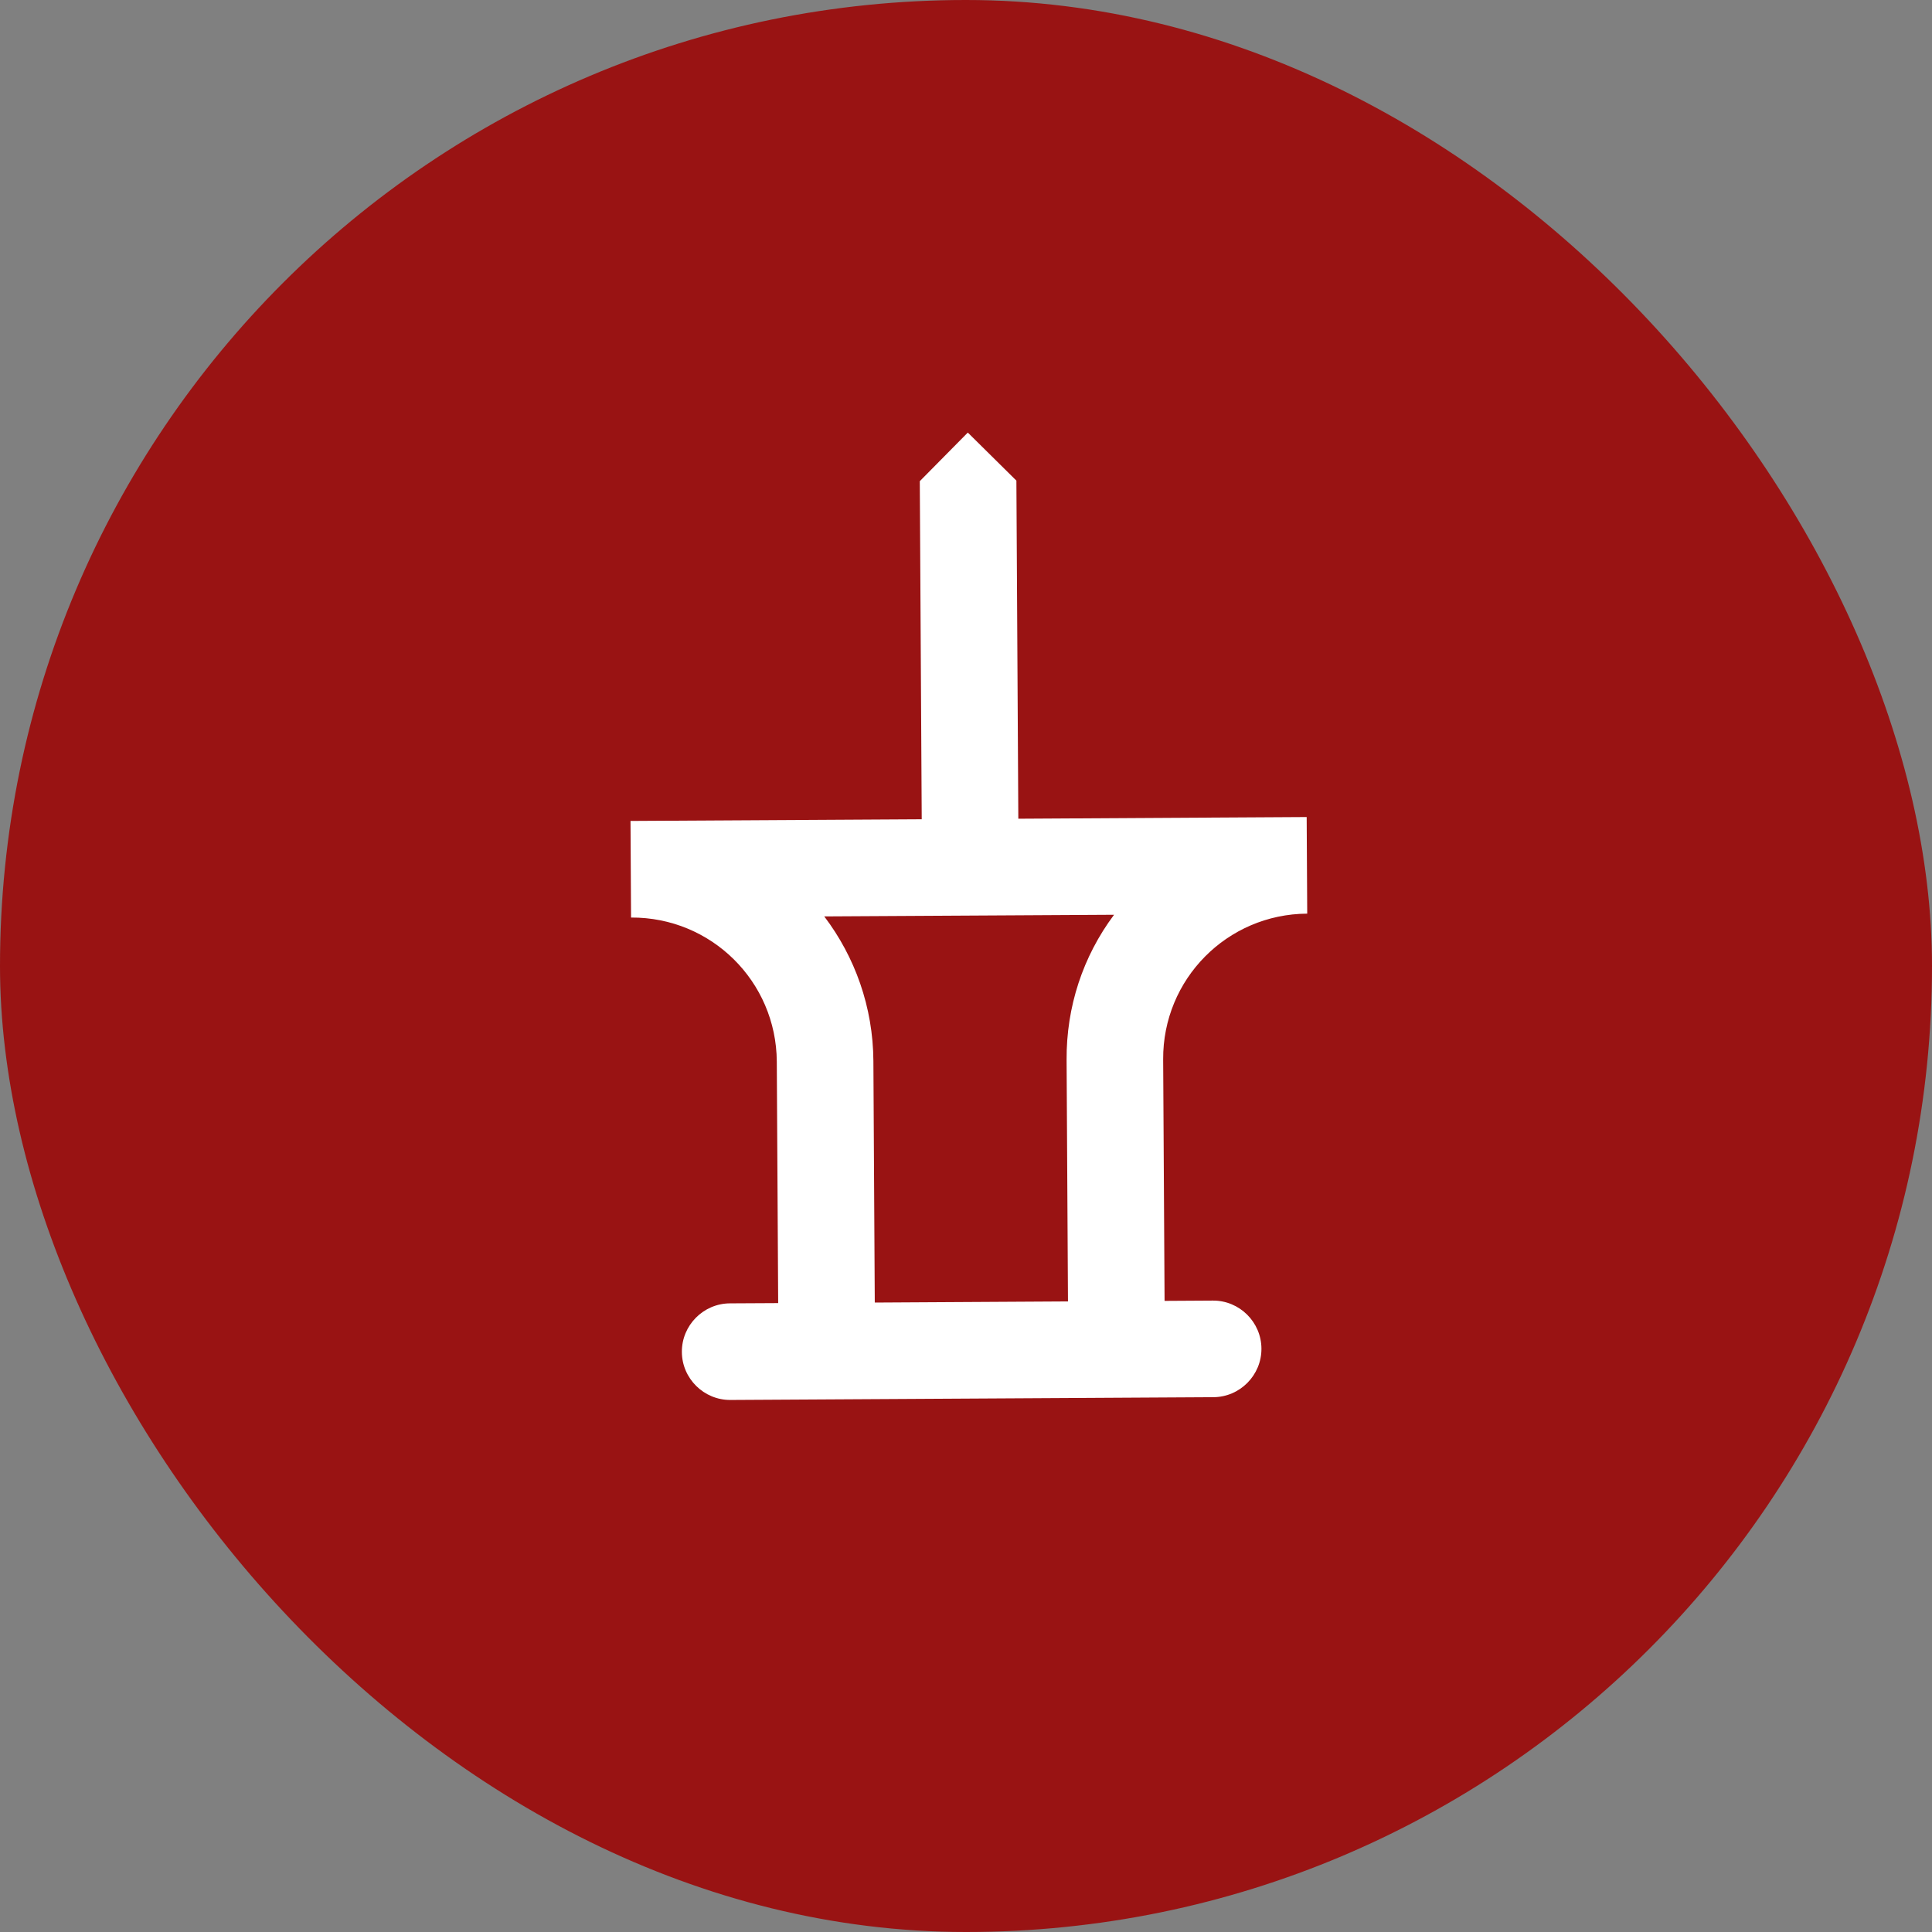 <svg width="60" height="60" viewBox="0 0 60 60" fill="none" xmlns="http://www.w3.org/2000/svg">
<rect x="0" y="0" width="60" height="60" fill="#808080" stroke="none"/>
<rect width="60" height="60" rx="30" fill="#991313"/>
<path d="M27.167 40.452L27.124 32.952C27.114 31.272 26.55 29.715 25.598 28.46L34.598 28.409C33.63 29.704 33.114 31.267 33.124 32.917L33.167 40.417L27.167 40.452ZM22.684 43.477L37.684 43.391C38.509 43.386 39.18 42.707 39.175 41.882C39.171 41.057 38.492 40.386 37.667 40.391L36.167 40.4L36.123 32.9C36.109 30.41 38.108 28.388 40.597 28.374L40.58 25.374L31.625 25.426L31.565 14.926L30.056 13.434L28.565 14.943L28.625 25.443L19.581 25.495L19.598 28.495C22.088 28.481 24.109 30.479 24.124 32.969L24.167 40.469L22.667 40.477C21.842 40.482 21.171 41.161 21.176 41.986C21.18 42.811 21.859 43.482 22.684 43.477Z" fill="white"/>
</svg>
